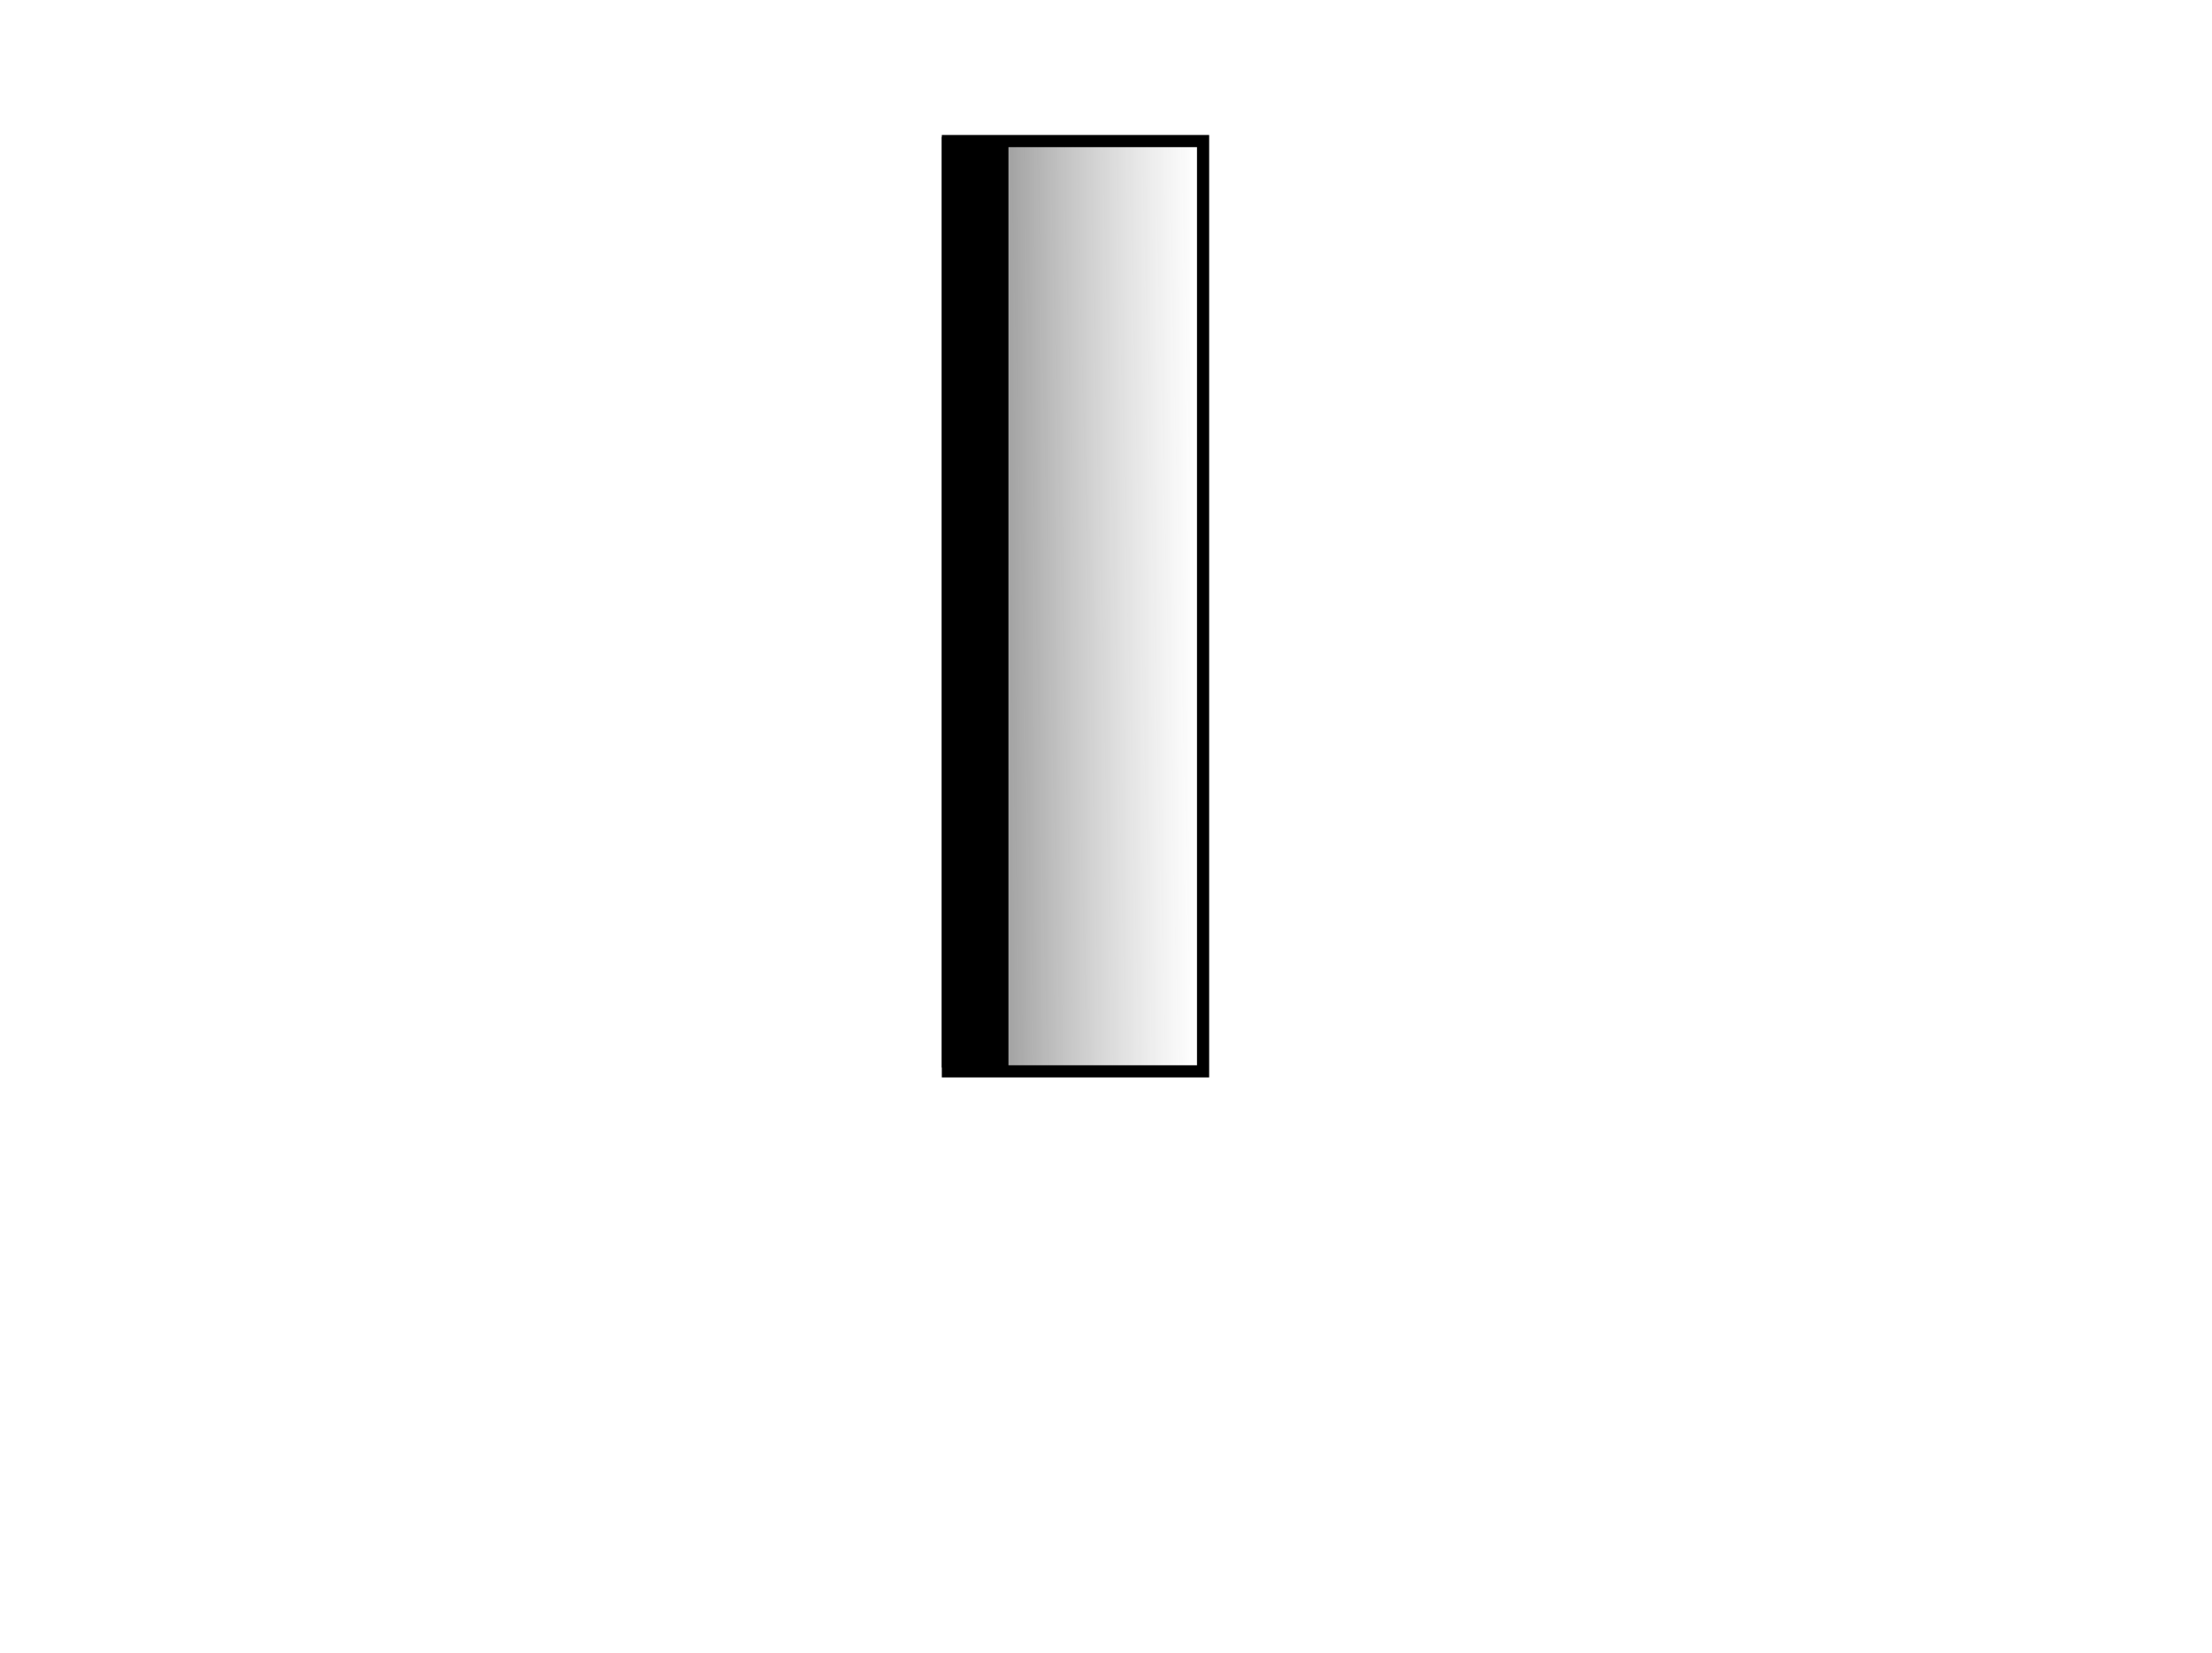 <?xml version="1.0" encoding="UTF-8" standalone="no"?>
<!-- Created with Inkscape (http://www.inkscape.org/) -->

<svg
   version="1.1"
   id="svg6602"
   width="82.24"
   height="61.44"
   viewBox="0 0 82.24 61.44"
   sodipodi:docname="Beam Splitter.svg"
   inkscape:export-filename="Diafragma.svg"
   inkscape:export-xdpi="96"
   inkscape:export-ydpi="96"
   xmlns:inkscape="http://www.inkscape.org/namespaces/inkscape"
   xmlns:sodipodi="http://sodipodi.sourceforge.net/DTD/sodipodi-0.dtd"
   xmlns:xlink="http://www.w3.org/1999/xlink"
   xmlns="http://www.w3.org/2000/svg"
   xmlns:svg="http://www.w3.org/2000/svg">
  <defs
     id="defs6606">
    <linearGradient
       inkscape:collect="always"
       id="linearGradient17770">
      <stop
         style="stop-color:#808080;stop-opacity:1;"
         offset="0"
         id="stop17766" />
      <stop
         style="stop-color:#acacac;stop-opacity:0;"
         offset="1"
         id="stop17768" />
    </linearGradient>
    <linearGradient
       inkscape:collect="always"
       xlink:href="#linearGradient17770"
       id="linearGradient22222"
       gradientUnits="userSpaceOnUse"
       x1="5.646"
       y1="15.319"
       x2="24.662"
       y2="15.447"
       gradientTransform="matrix(0.473,0,0,1.725,32.888,-3.339)" />
  </defs>
  <sodipodi:namedview
     id="namedview6604"
     pagecolor="#ffffff"
     bordercolor="#000000"
     borderopacity="0.25"
     inkscape:showpageshadow="2"
     inkscape:pageopacity="0.0"
     inkscape:pagecheckerboard="0"
     inkscape:deskcolor="#d1d1d1"
     showgrid="true"
     inkscape:zoom="13.667316"
     inkscape:cx="23.413523"
     inkscape:cy="21.584341"
     inkscape:window-width="1920"
     inkscape:window-height="1017"
     inkscape:window-x="-8"
     inkscape:window-y="-8"
     inkscape:window-maximized="1"
     inkscape:current-layer="g6608">
    <inkscape:grid
       type="xygrid"
       id="grid6944" />
  </sodipodi:namedview>
  <g
     inkscape:groupmode="layer"
     inkscape:label="Image"
     id="g6608">
    <rect
       style="fill:url(#linearGradient22222);fill-opacity:1;stroke:#000000;stroke-width:0.452;stroke-dasharray:none;stroke-opacity:1"
       id="rect6946-4"
       width="9.487"
       height="34.583"
       x="35.242"
       y="5.244" />
    <rect
       style="fill:#000000;fill-opacity:1;stroke:#000000;stroke-width:0.5;stroke-dasharray:none;stroke-opacity:1"
       id="rect22261"
       width="1.976"
       height="34.096"
       x="35.267"
       y="5.341" />
  </g>
</svg>
